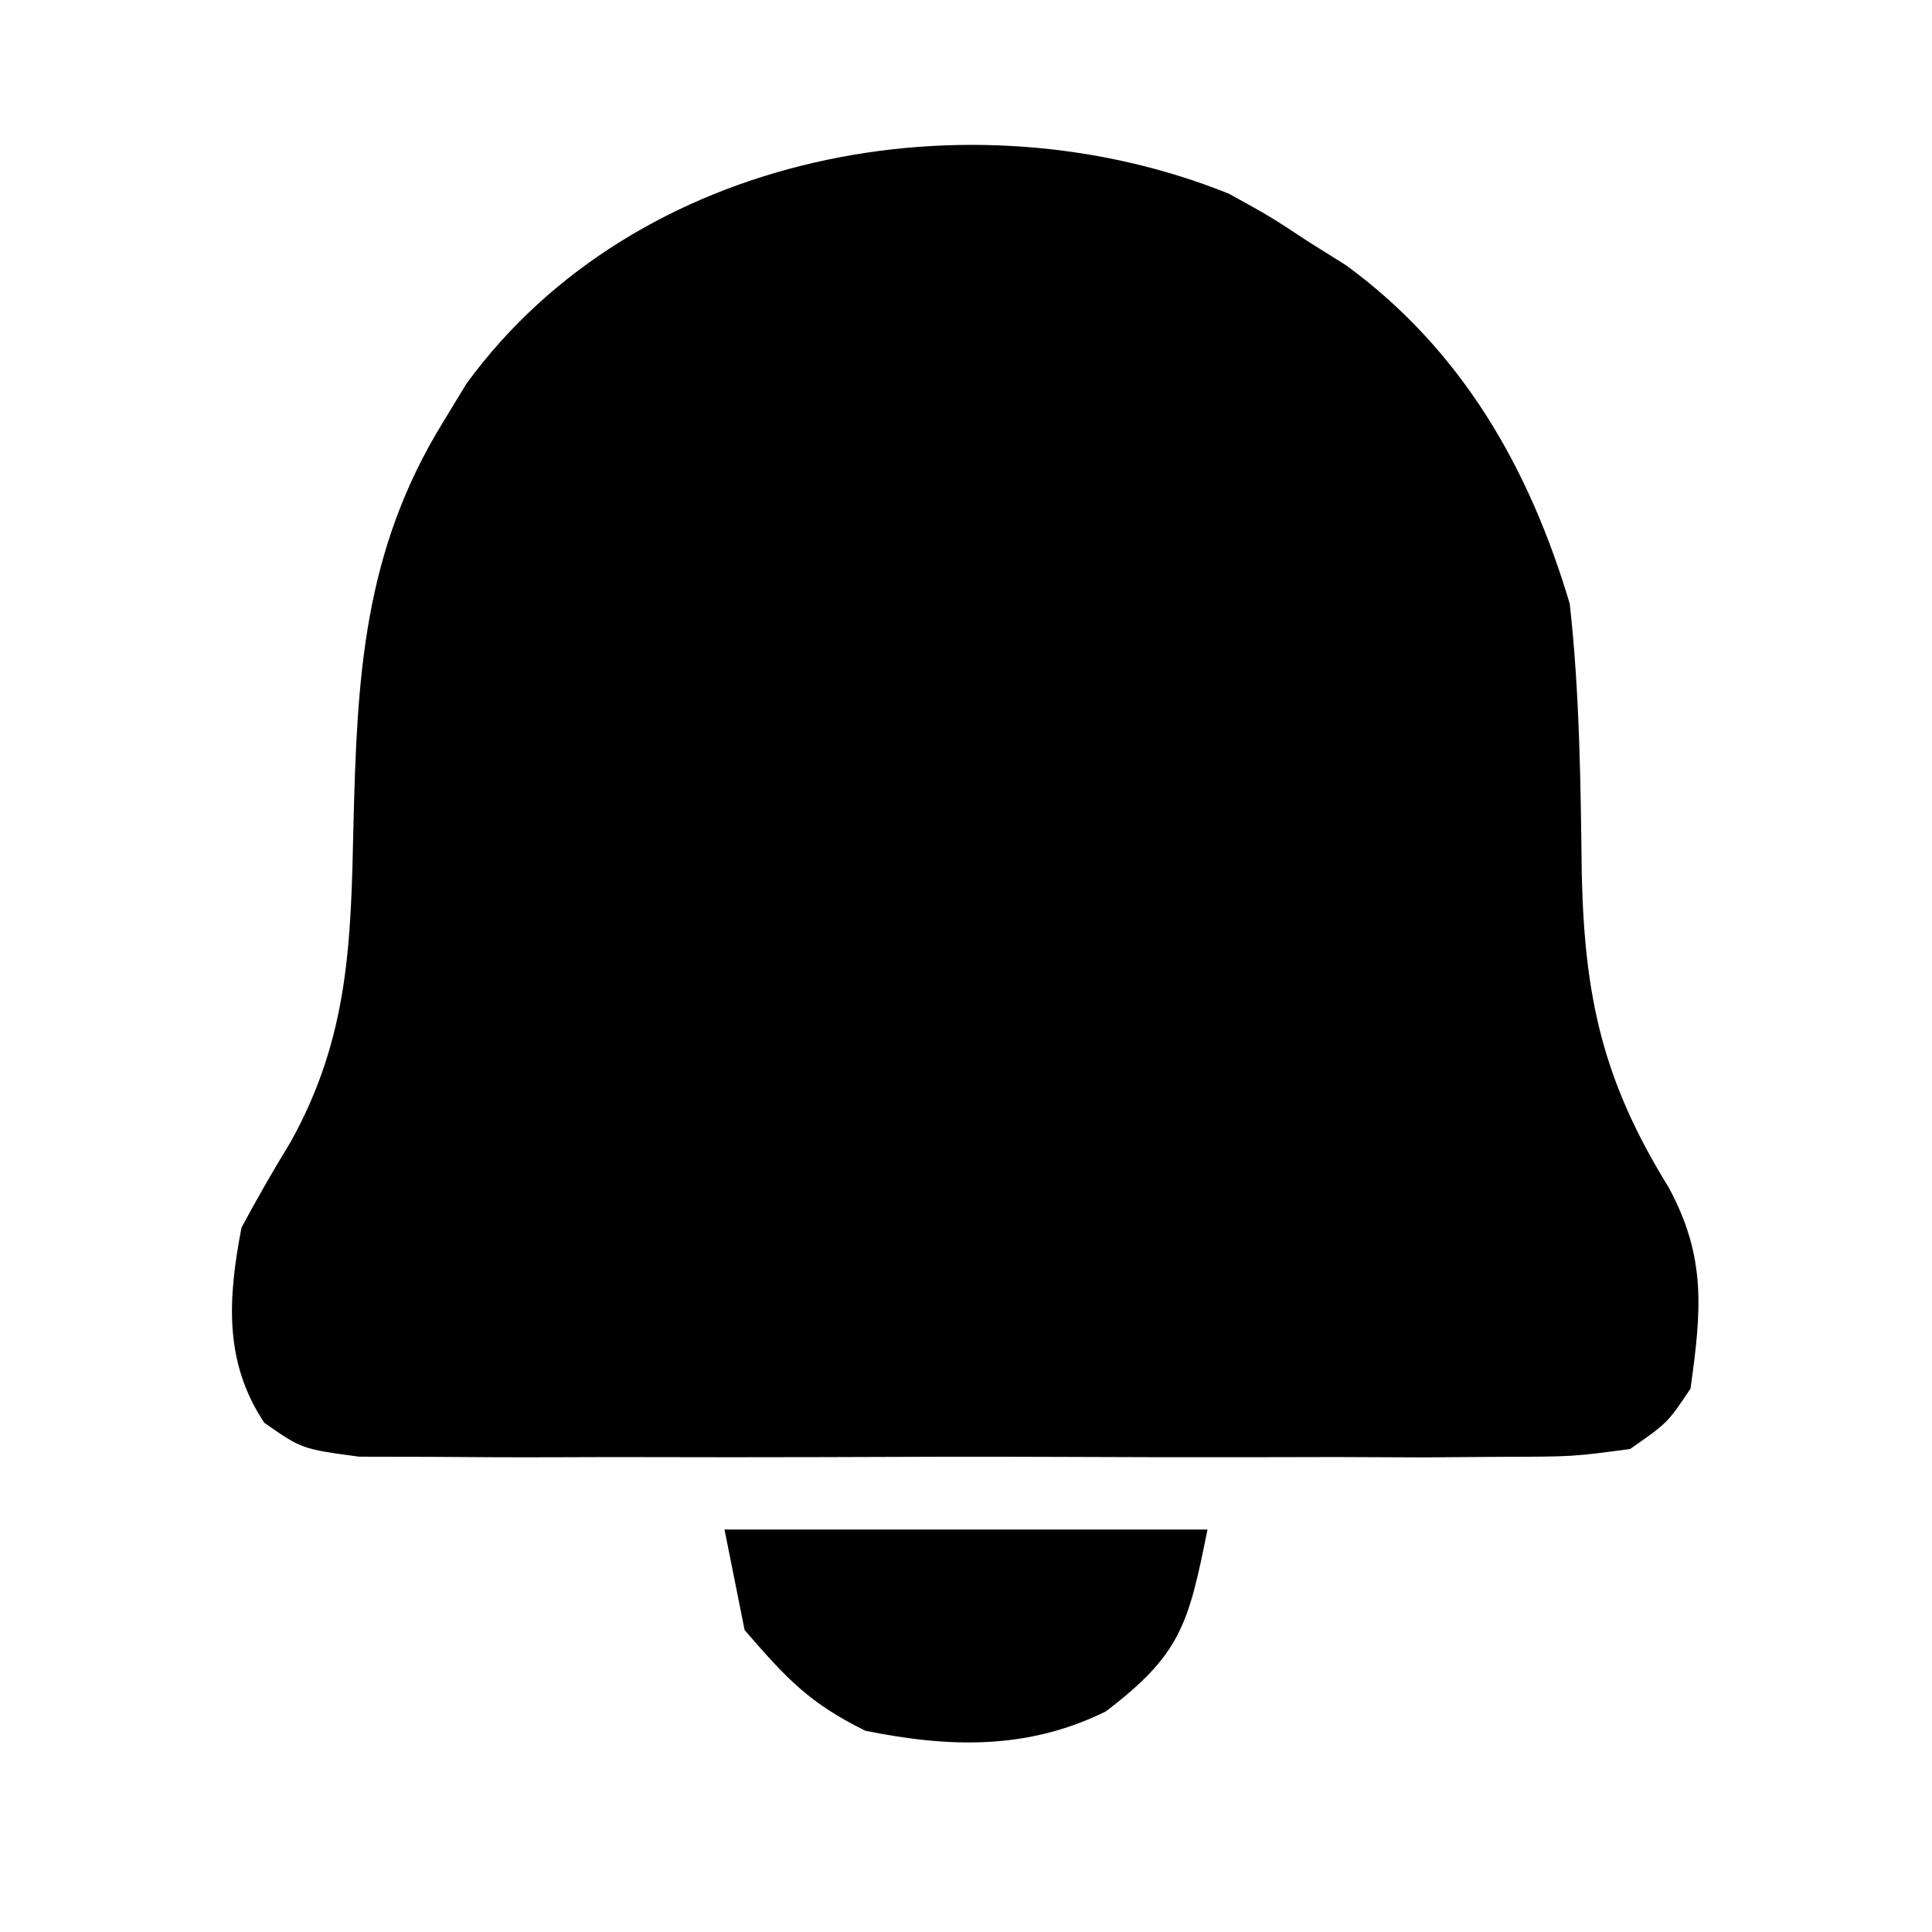 <svg xmlns="http://www.w3.org/2000/svg" viewBox="0 0 96 96"><path d="M61.062 9.625C63.117 10.758 63.117 10.758 65 12l1.883 1.18C72.638 17.39 75.988 23.244 78 30c.495 4.46.541 8.926.597 13.409.135 6.139 1.039 10.287 4.313 15.583C84.799 62.472 84.543 65.128 84 69c-1.134 1.698-1.134 1.698-3 3-2.846.381-2.846.381-6.352.388l-3.974.029c-1.433-.005-2.866-.012-4.299-.018-1.468.002-2.937.005-4.405.009-3.077.004-6.153-.002-9.23-.016-3.945-.017-7.889-.007-11.833.011-3.032.011-6.063.007-9.095-0-1.454-.002-2.909 0-4.363.007-2.032.008-4.065-.006-6.097-.021l-3.505-.007C15 72 15 72 13.134 70.698 11.099 67.65 11.338 64.455 12 61c.769-1.441 1.586-2.856 2.438-4.25 2.902-5.221 2.999-9.918 3.125-15.75.181-7.352.485-13.566 4.438-20l1.176-1.934C31.572 7.55 48.196 4.443 61.062 9.625ZM36 76h24c-.943 4.715-1.335 6.216-5.059 9.043C51.06 86.956 47.175 86.846 43 86c-2.784-1.373-3.893-2.568-6-5l-1-5Z"/></svg>